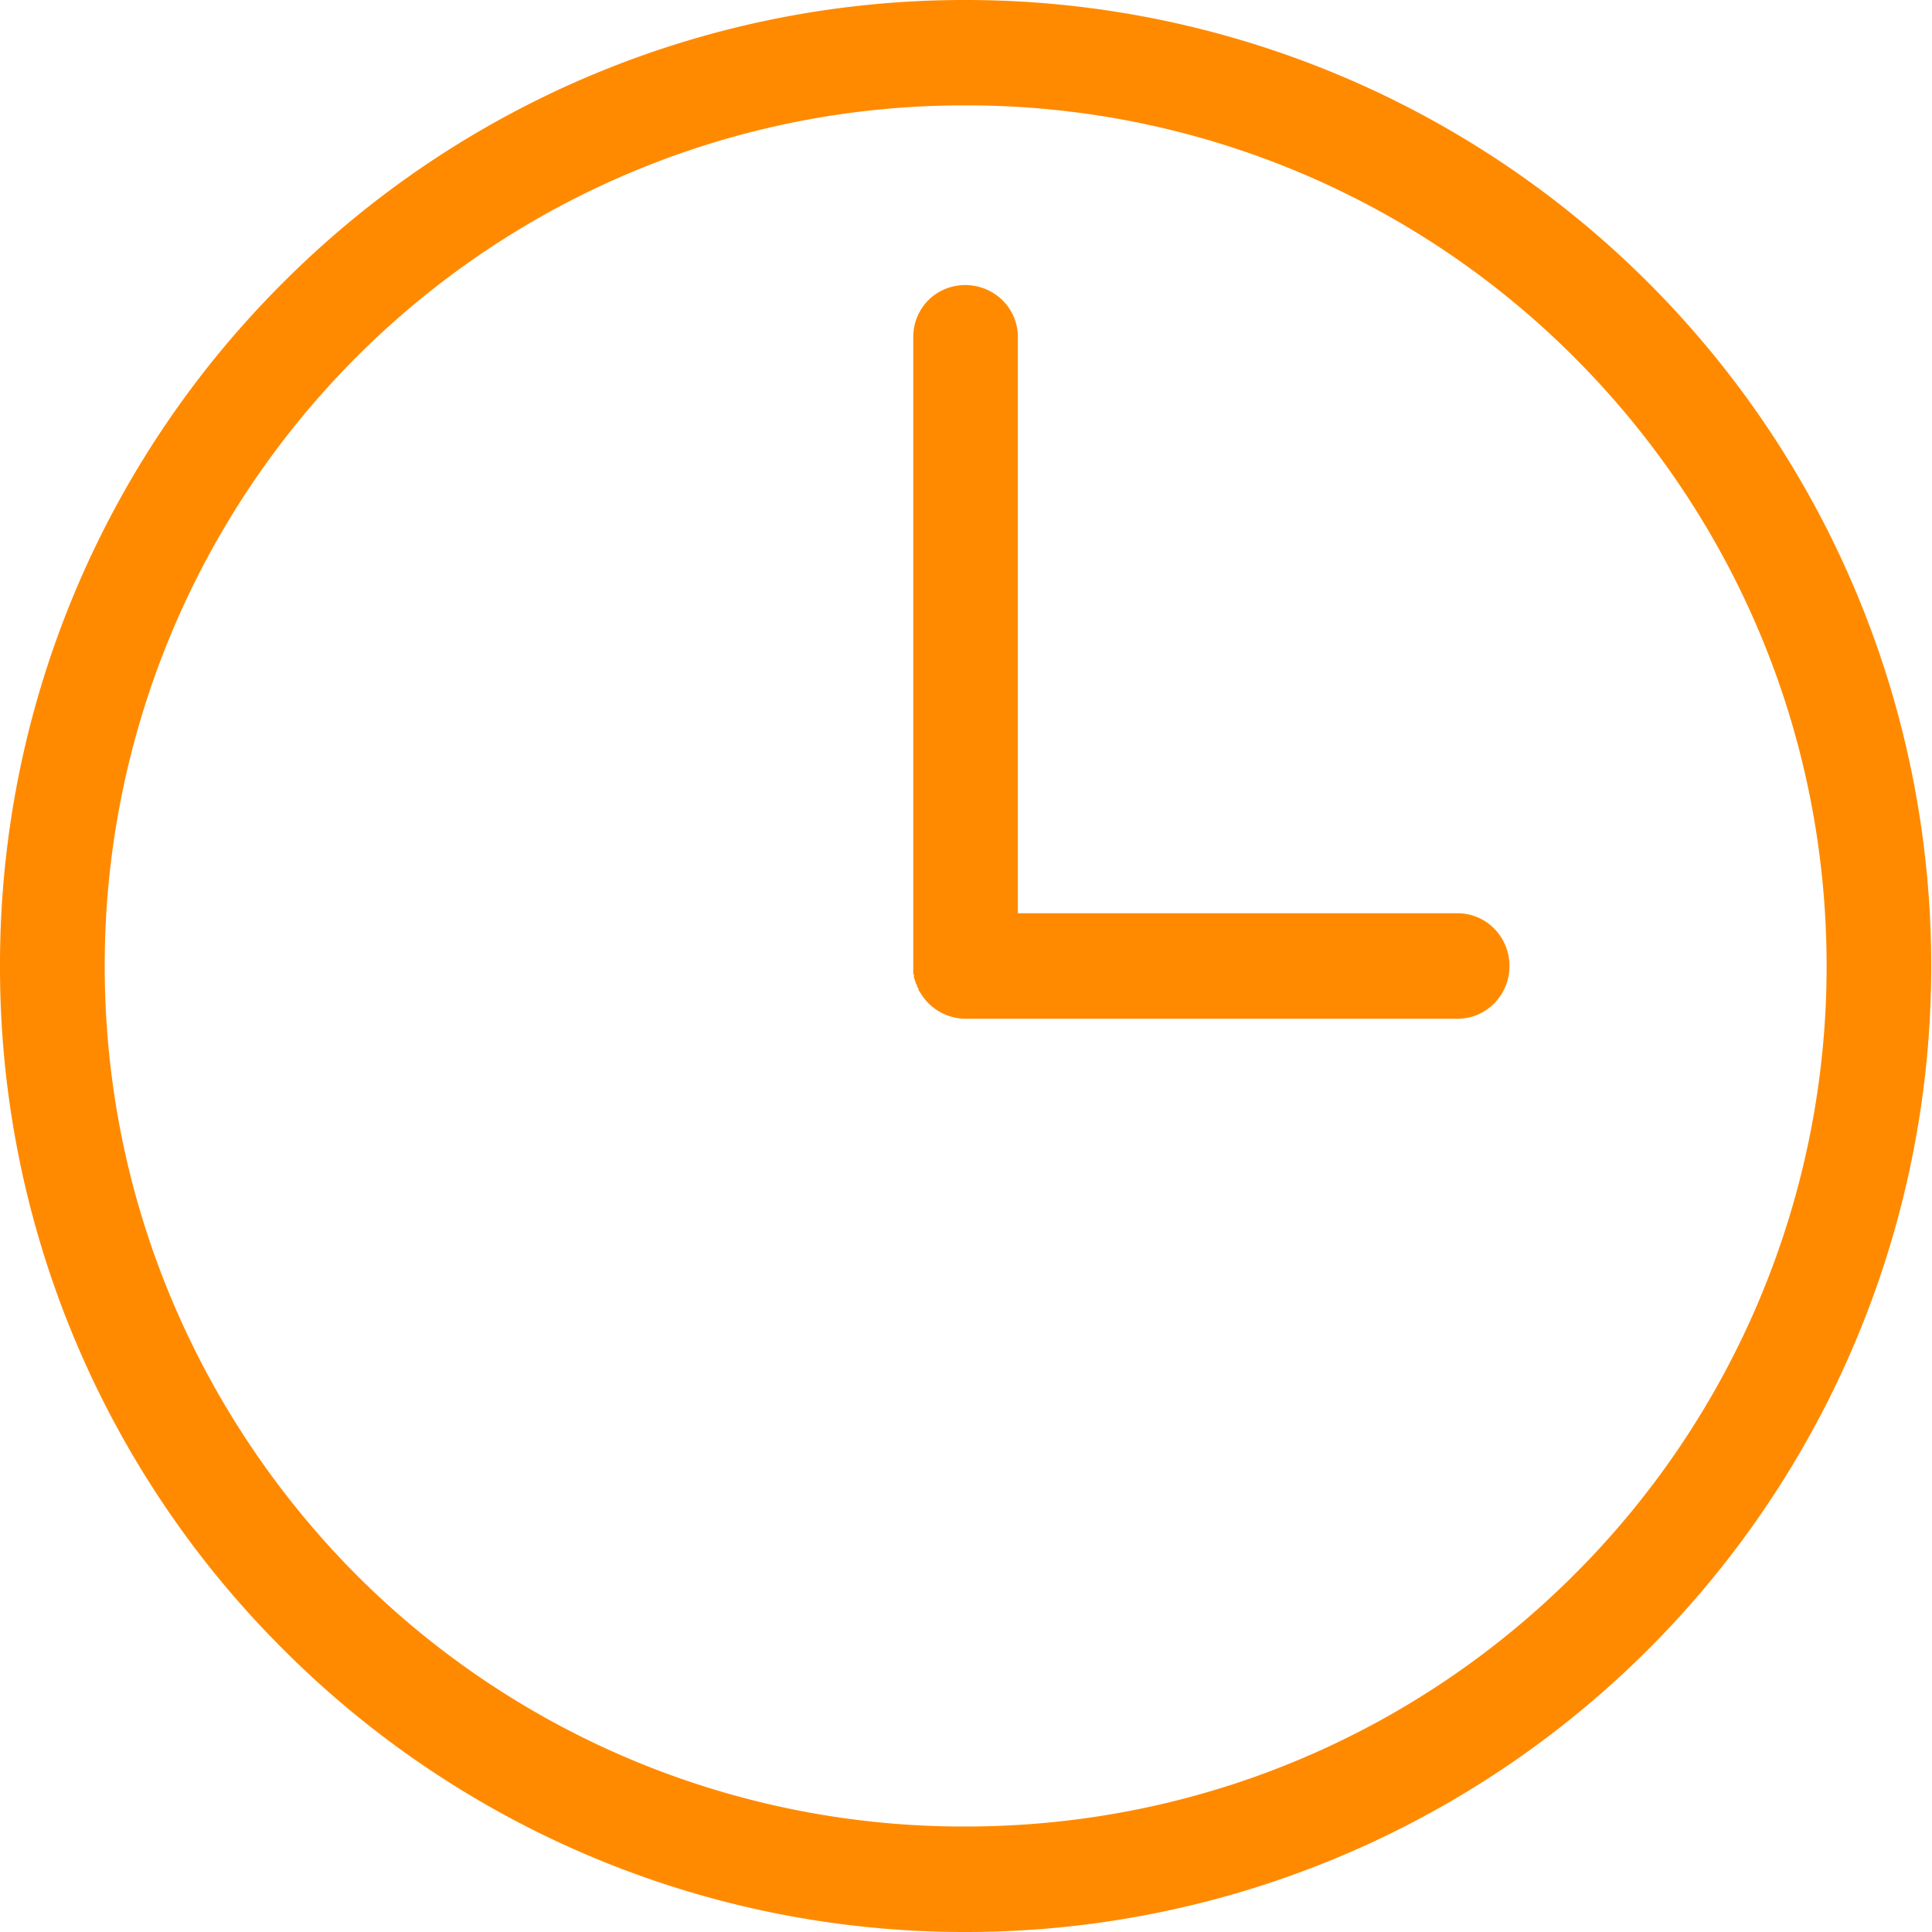 <svg width="20" height="20" fill="none" xmlns="http://www.w3.org/2000/svg"><path d="M9.992 0a9.995 9.995 0 0 1 10 10 9.995 9.995 0 0 1-10 10 9.962 9.962 0 0 1-7.063-2.929A9.962 9.962 0 0 1 0 10a9.962 9.962 0 0 1 2.928-7.072A9.964 9.964 0 0 1 9.992 0zm5.096 9.454c.3 0 .538.246.538.546 0 .3-.238.546-.538.546H9.992a.546.546 0 0 1-.469-.277l-.007-.008-.008-.015v-.008l-.016-.031v-.008l-.007-.015-.008-.008v-.015l-.008-.016v-.008l-.008-.015v-.031l-.007-.008V3.489c0-.3.238-.538.538-.538.3 0 .545.239.545.538v5.965h4.551zm1.207-5.757a8.882 8.882 0 0 0-6.303-2.606 8.88 8.88 0 0 0-6.303 2.606A8.914 8.914 0 0 0 1.084 10c0 2.46.999 4.688 2.605 6.303a8.882 8.882 0 0 0 6.303 2.605c2.46 0 4.688-.991 6.302-2.605A8.889 8.889 0 0 0 18.909 10c0-2.46-.999-4.689-2.614-6.303z" fill="#FF8A00"/></svg>